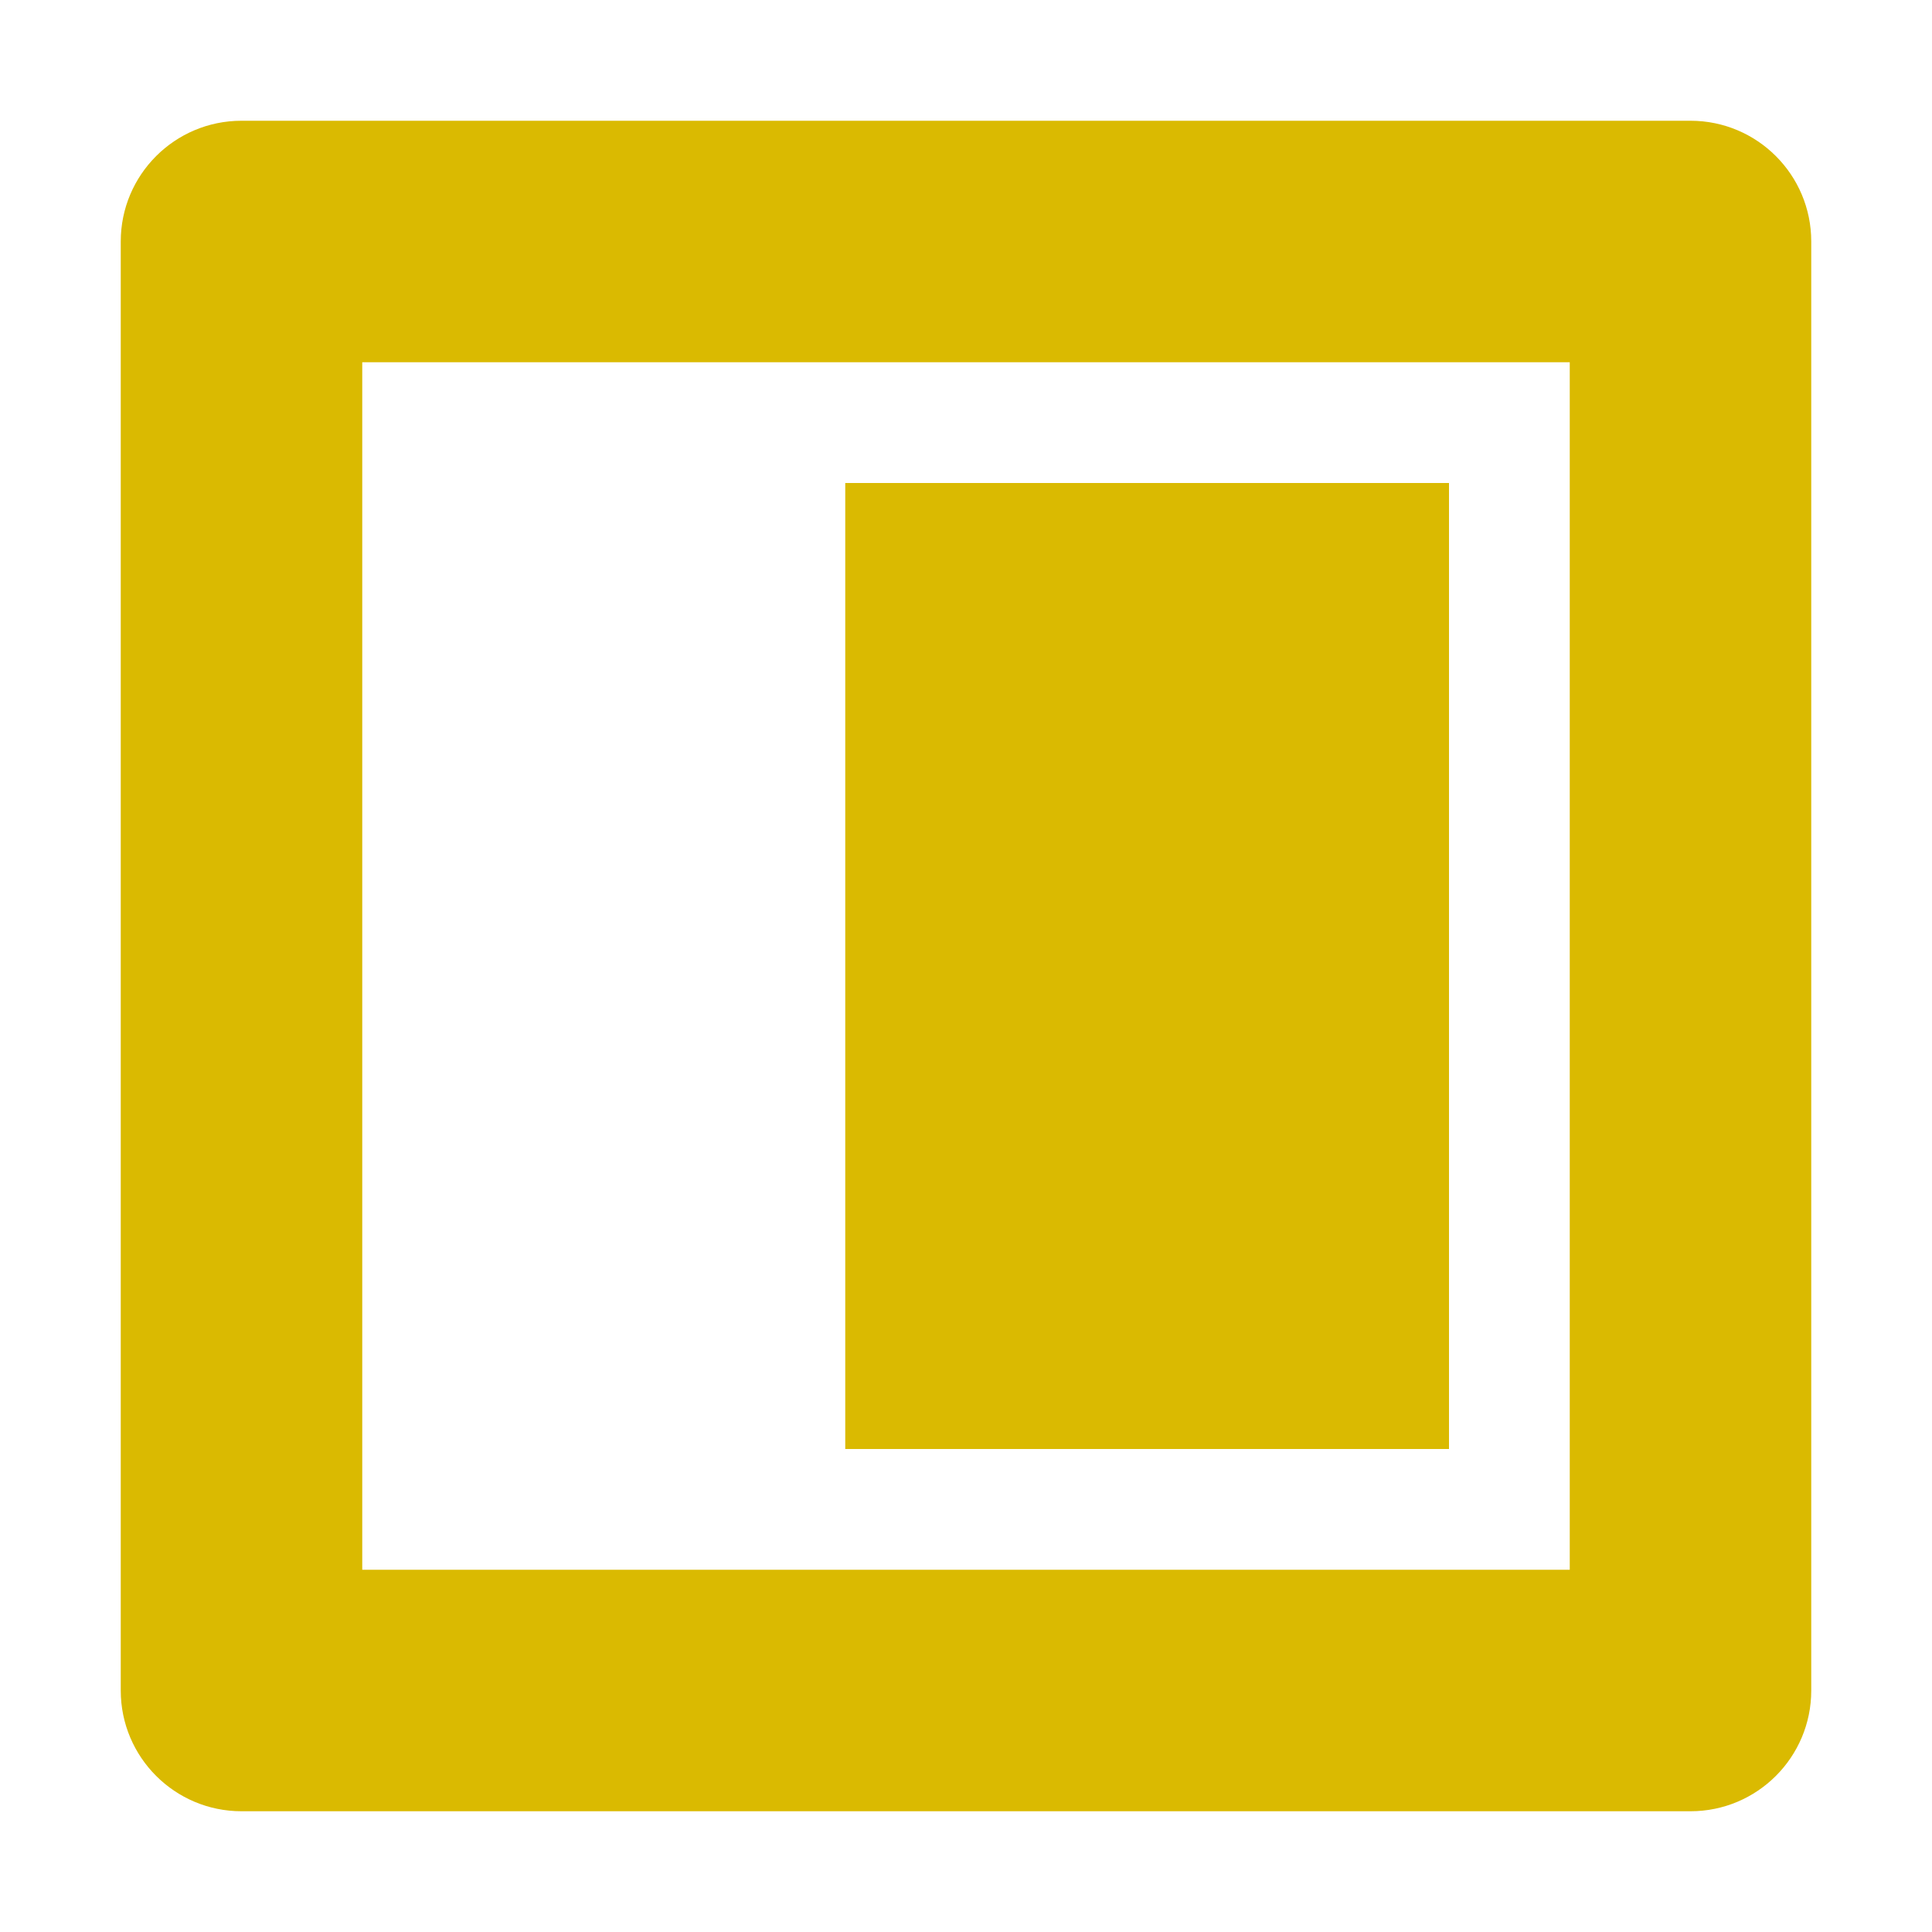 <svg width="48" height="48" viewBox="0 0 48 48" fill="none" xmlns="http://www.w3.org/2000/svg">
<path fill-rule="evenodd" clip-rule="evenodd" d="M3 42L3 6C3 4.343 4.343 3 6 3L42 3C43.657 3 45 4.343 45 6L45 42C45 43.657 43.657 45 42 45L6 45C4.343 45 3 43.657 3 42ZM9 39L39 39L39 9L9 9L9 39ZM21 12L21 36L36 36L36 12L21 12Z" fill="#DABA01"/>
</svg>
